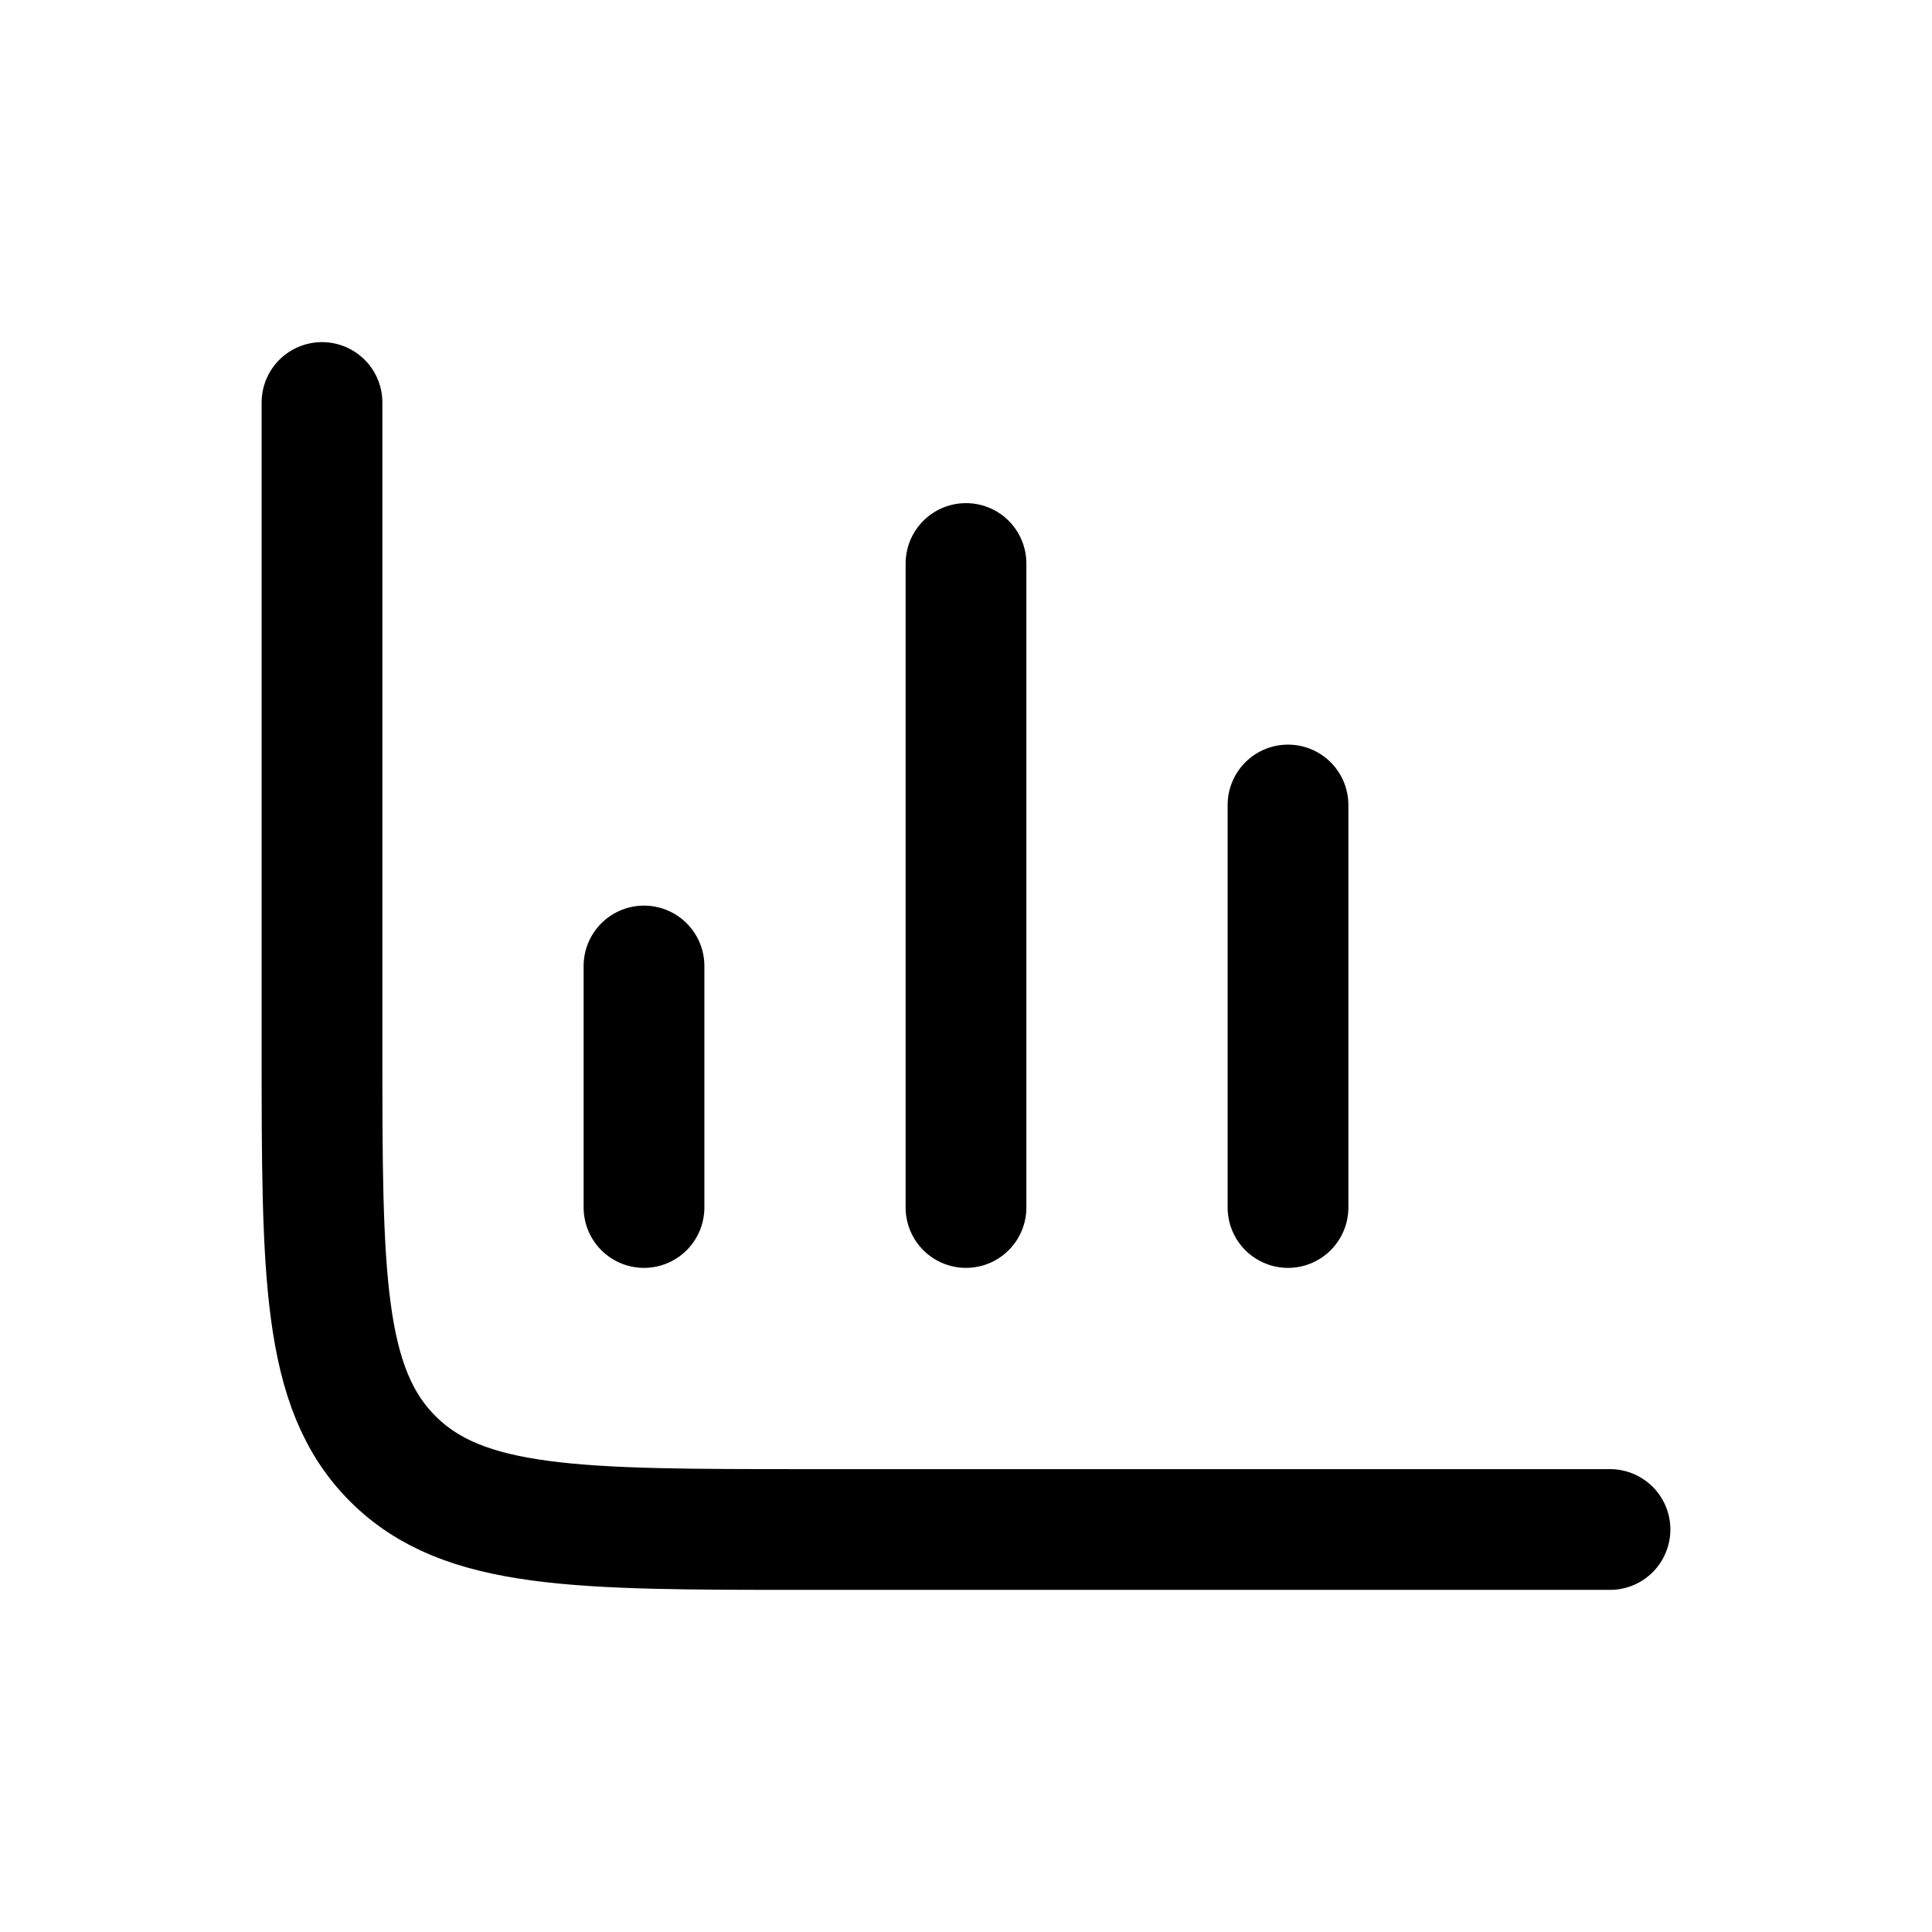 <svg xmlns="http://www.w3.org/2000/svg" width="24" height="24" viewbox="0 0 24 24" fill="none">
    <path stroke="currentColor" stroke-linecap="round" stroke-linejoin="round" stroke-width="1.5" d="M4 5v8c0 2.828 0 4.243.879 5.121C5.757 19 7.172 19 10 19h10M8 12v3m4-8v8m4-5v5"/>
</svg>